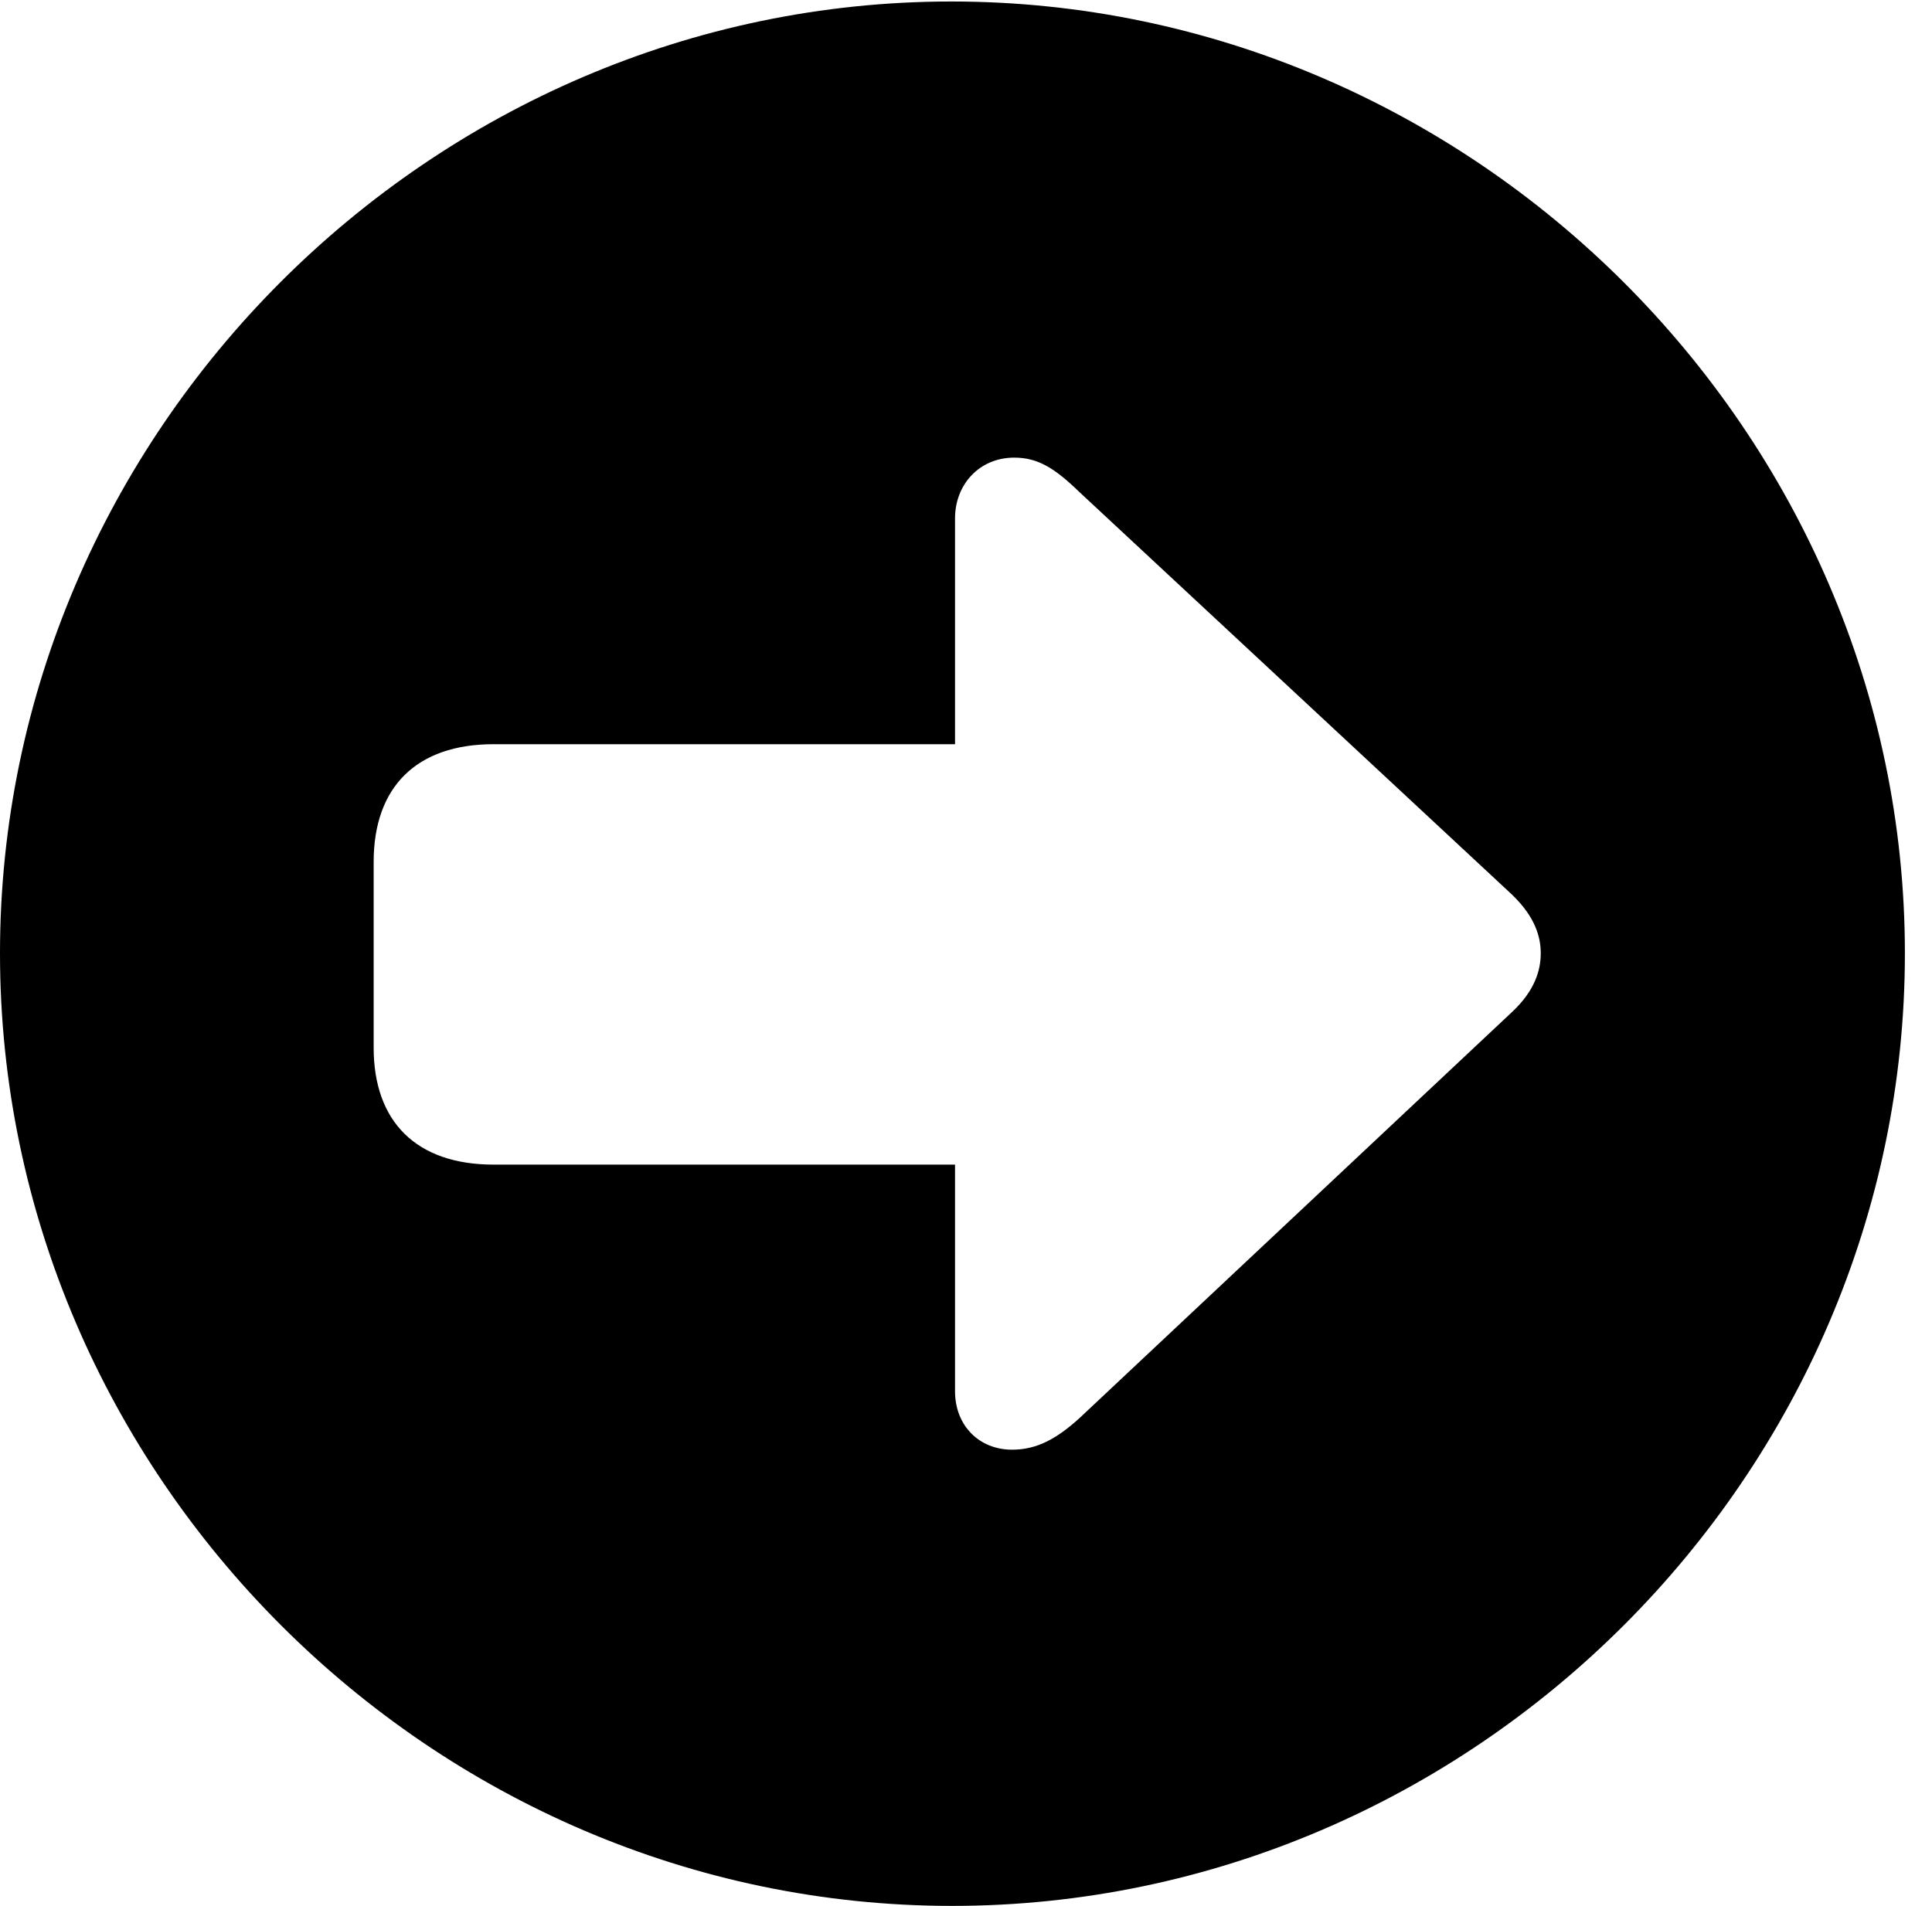<svg version="1.1" xmlns="http://www.w3.org/2000/svg" xmlns:xlink="http://www.w3.org/1999/xlink" width="25.801" height="25.459" viewBox="0 0 25.801 25.459">
 <g>
  <rect height="25.459" opacity="0" width="25.801" x="0" y="0"/>
  <path d="M25.439 12.734C25.439 19.697 19.678 25.459 12.715 25.459C5.762 25.459 0 19.697 0 12.734C0 5.781 5.752 0.02 12.705 0.02C19.668 0.02 25.439 5.781 25.439 12.734ZM12.754 6.924L12.754 9.941L6.592 9.941C5.566 9.941 4.99 10.508 4.99 11.514L4.99 13.994C4.99 14.99 5.566 15.557 6.592 15.557L12.754 15.557L12.754 18.584C12.754 19.043 13.076 19.365 13.516 19.365C13.848 19.365 14.111 19.219 14.414 18.945L20.195 13.516C20.498 13.232 20.576 12.959 20.576 12.734C20.576 12.51 20.498 12.246 20.195 11.953L14.414 6.572C14.082 6.25 13.857 6.113 13.545 6.113C13.076 6.113 12.754 6.475 12.754 6.924Z" fill="currentColor"/>
 </g>
</svg>
